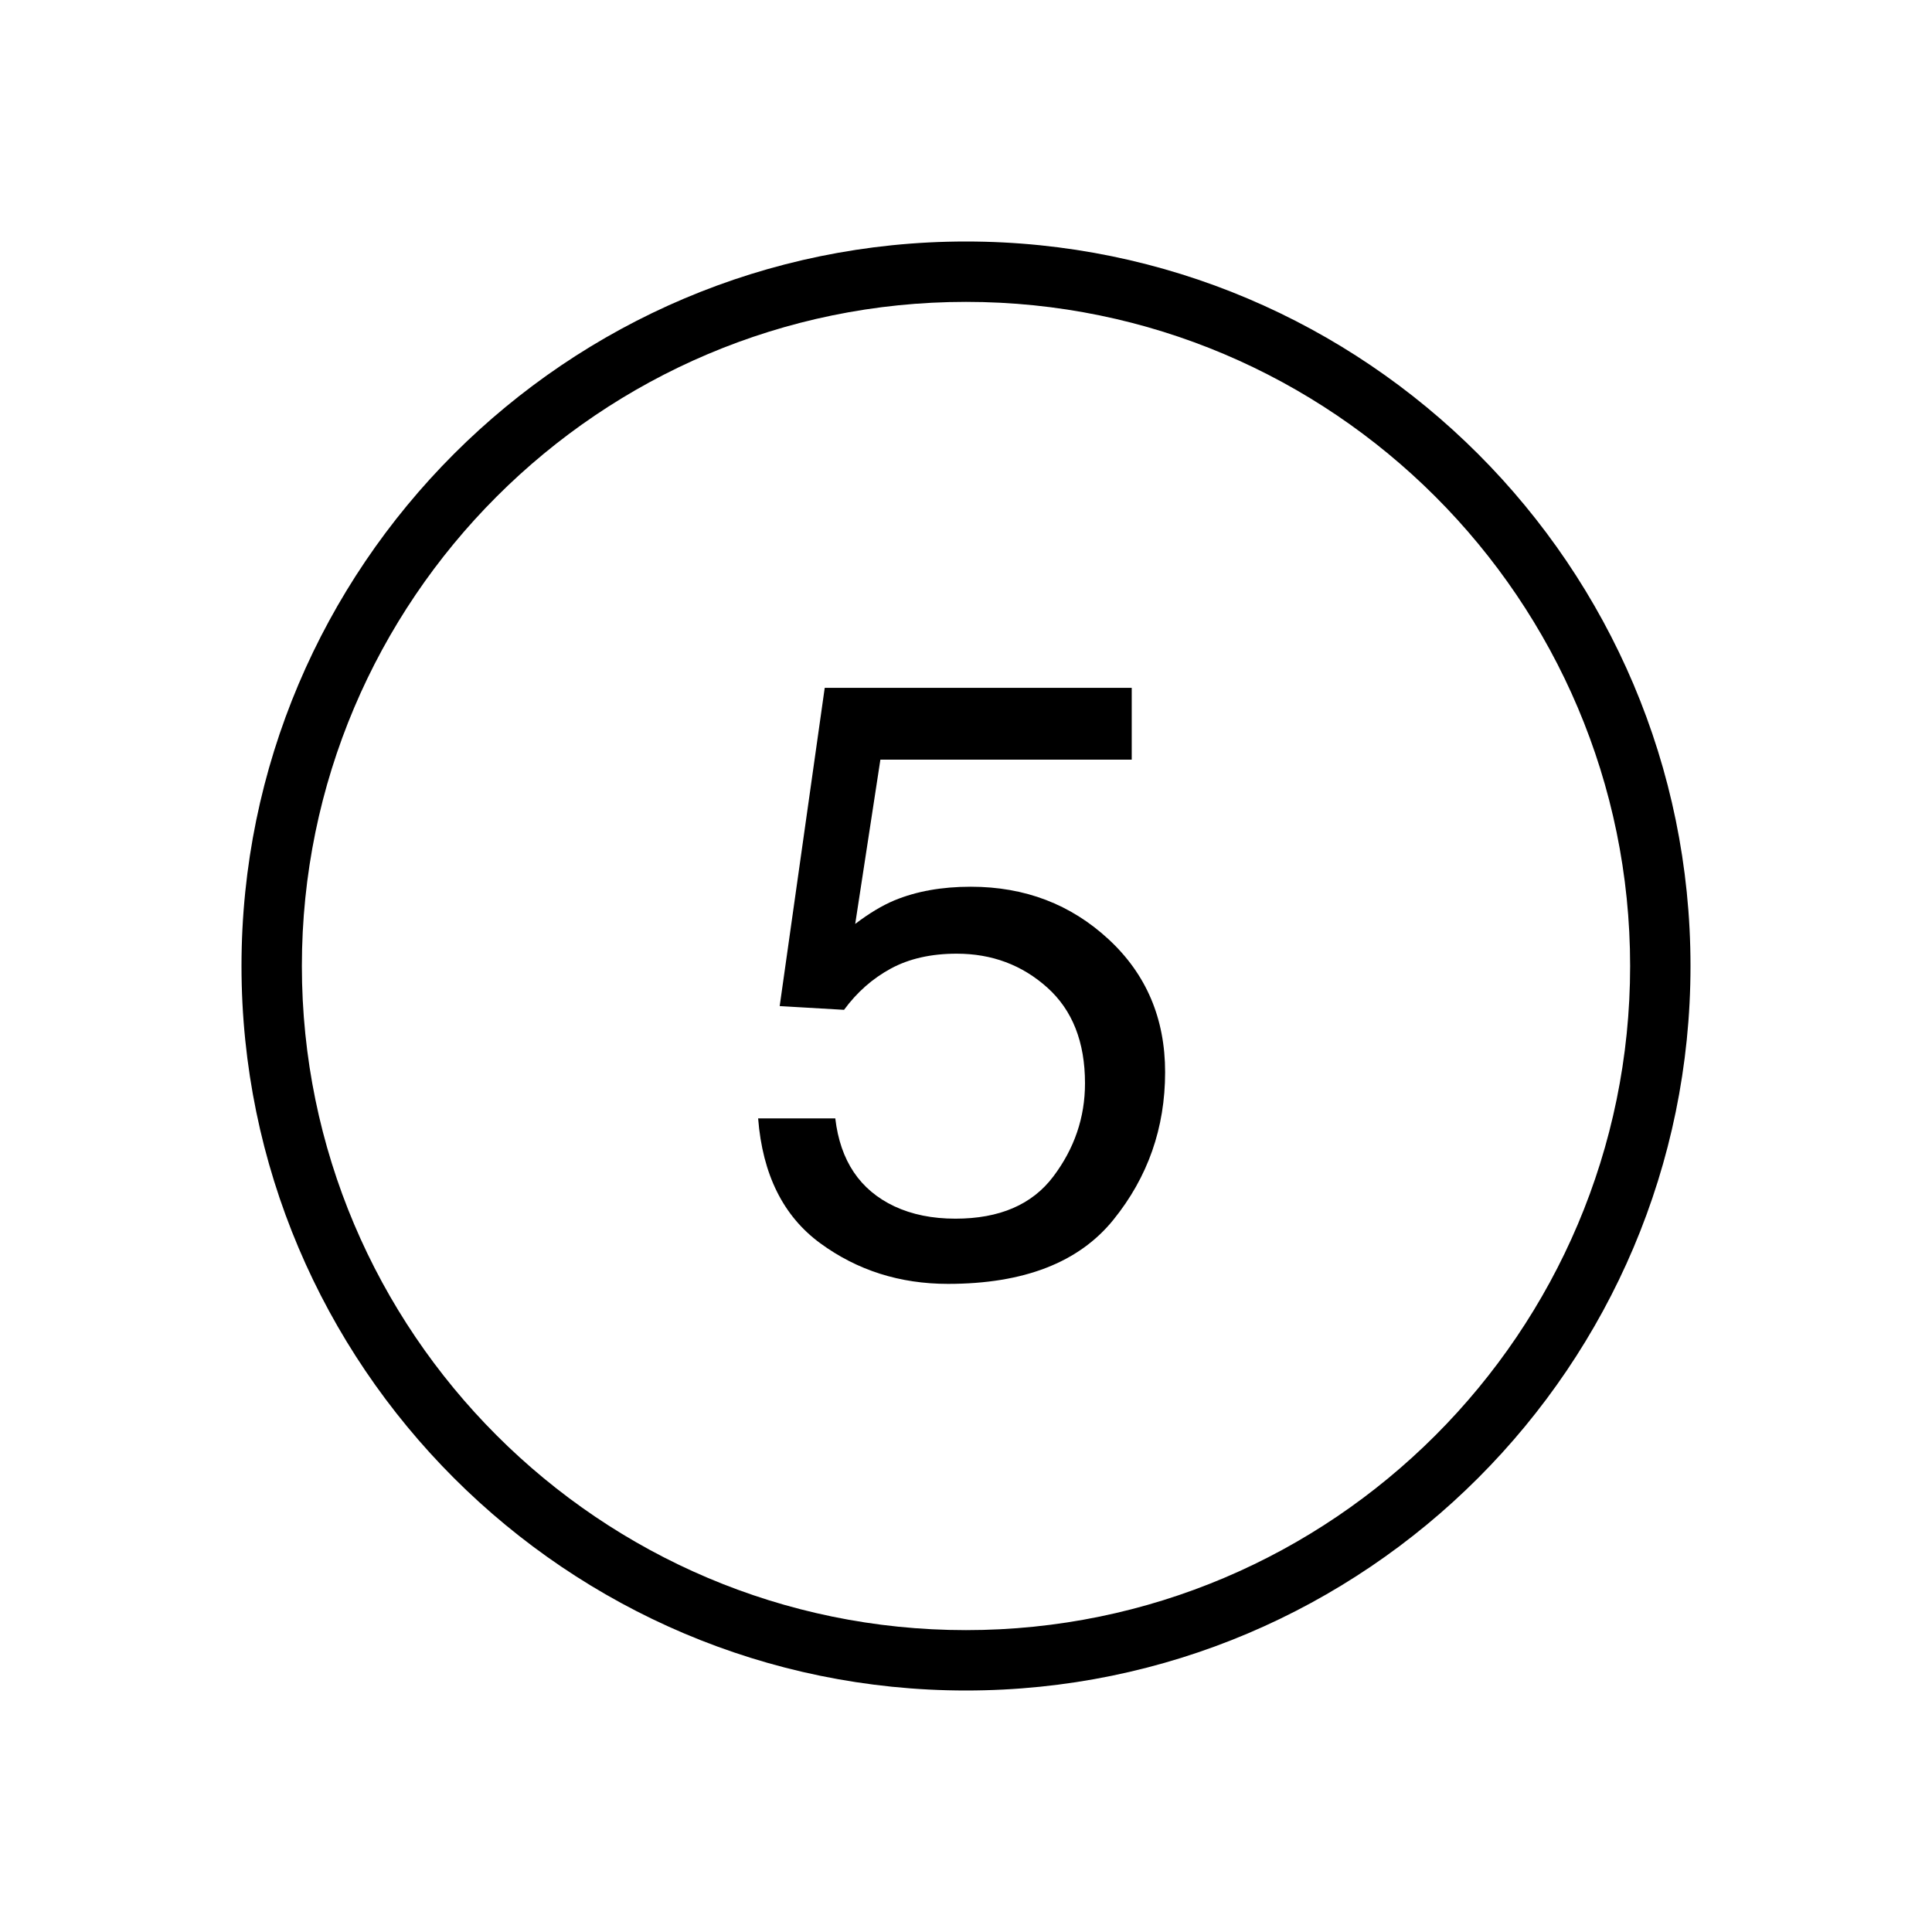 <svg version="1.1" xmlns="http://www.w3.org/2000/svg" width="32" height="32" viewBox="0 0 32 32">
<title>number-5-o</title>
<path d="M16 4c-6.617 0-12 5.383-12 12s5.383 12 12 12 12-5.383 12-12-5.383-12-12-12zM16 27c-6.065 0-11-4.935-11-11s4.935-11 11-11 11 4.935 11 11-4.935 11-11 11z"></path>
<path d="M16.079 14.687c-0.479 0-0.9 0.075-1.265 0.226-0.205 0.086-0.421 0.216-0.649 0.39l0.417-2.721h4.163v-1.189h-5.085l-0.746 5.271 1.066 0.062c0.214-0.292 0.473-0.52 0.776-0.684s0.667-0.246 1.090-0.246c0.583 0 1.083 0.187 1.5 0.561s0.625 0.902 0.625 1.586c0 0.565-0.175 1.080-0.526 1.545s-0.891 0.697-1.62 0.697c-0.383 0-0.72-0.068-1.012-0.205-0.57-0.269-0.896-0.754-0.978-1.456h-1.278c0.073 0.93 0.416 1.619 1.029 2.068s1.318 0.673 2.116 0.673c1.253 0 2.166-0.353 2.738-1.060s0.858-1.522 0.858-2.447c0-0.889-0.312-1.623-0.937-2.201s-1.384-0.87-2.282-0.87z"></path>
</svg>
